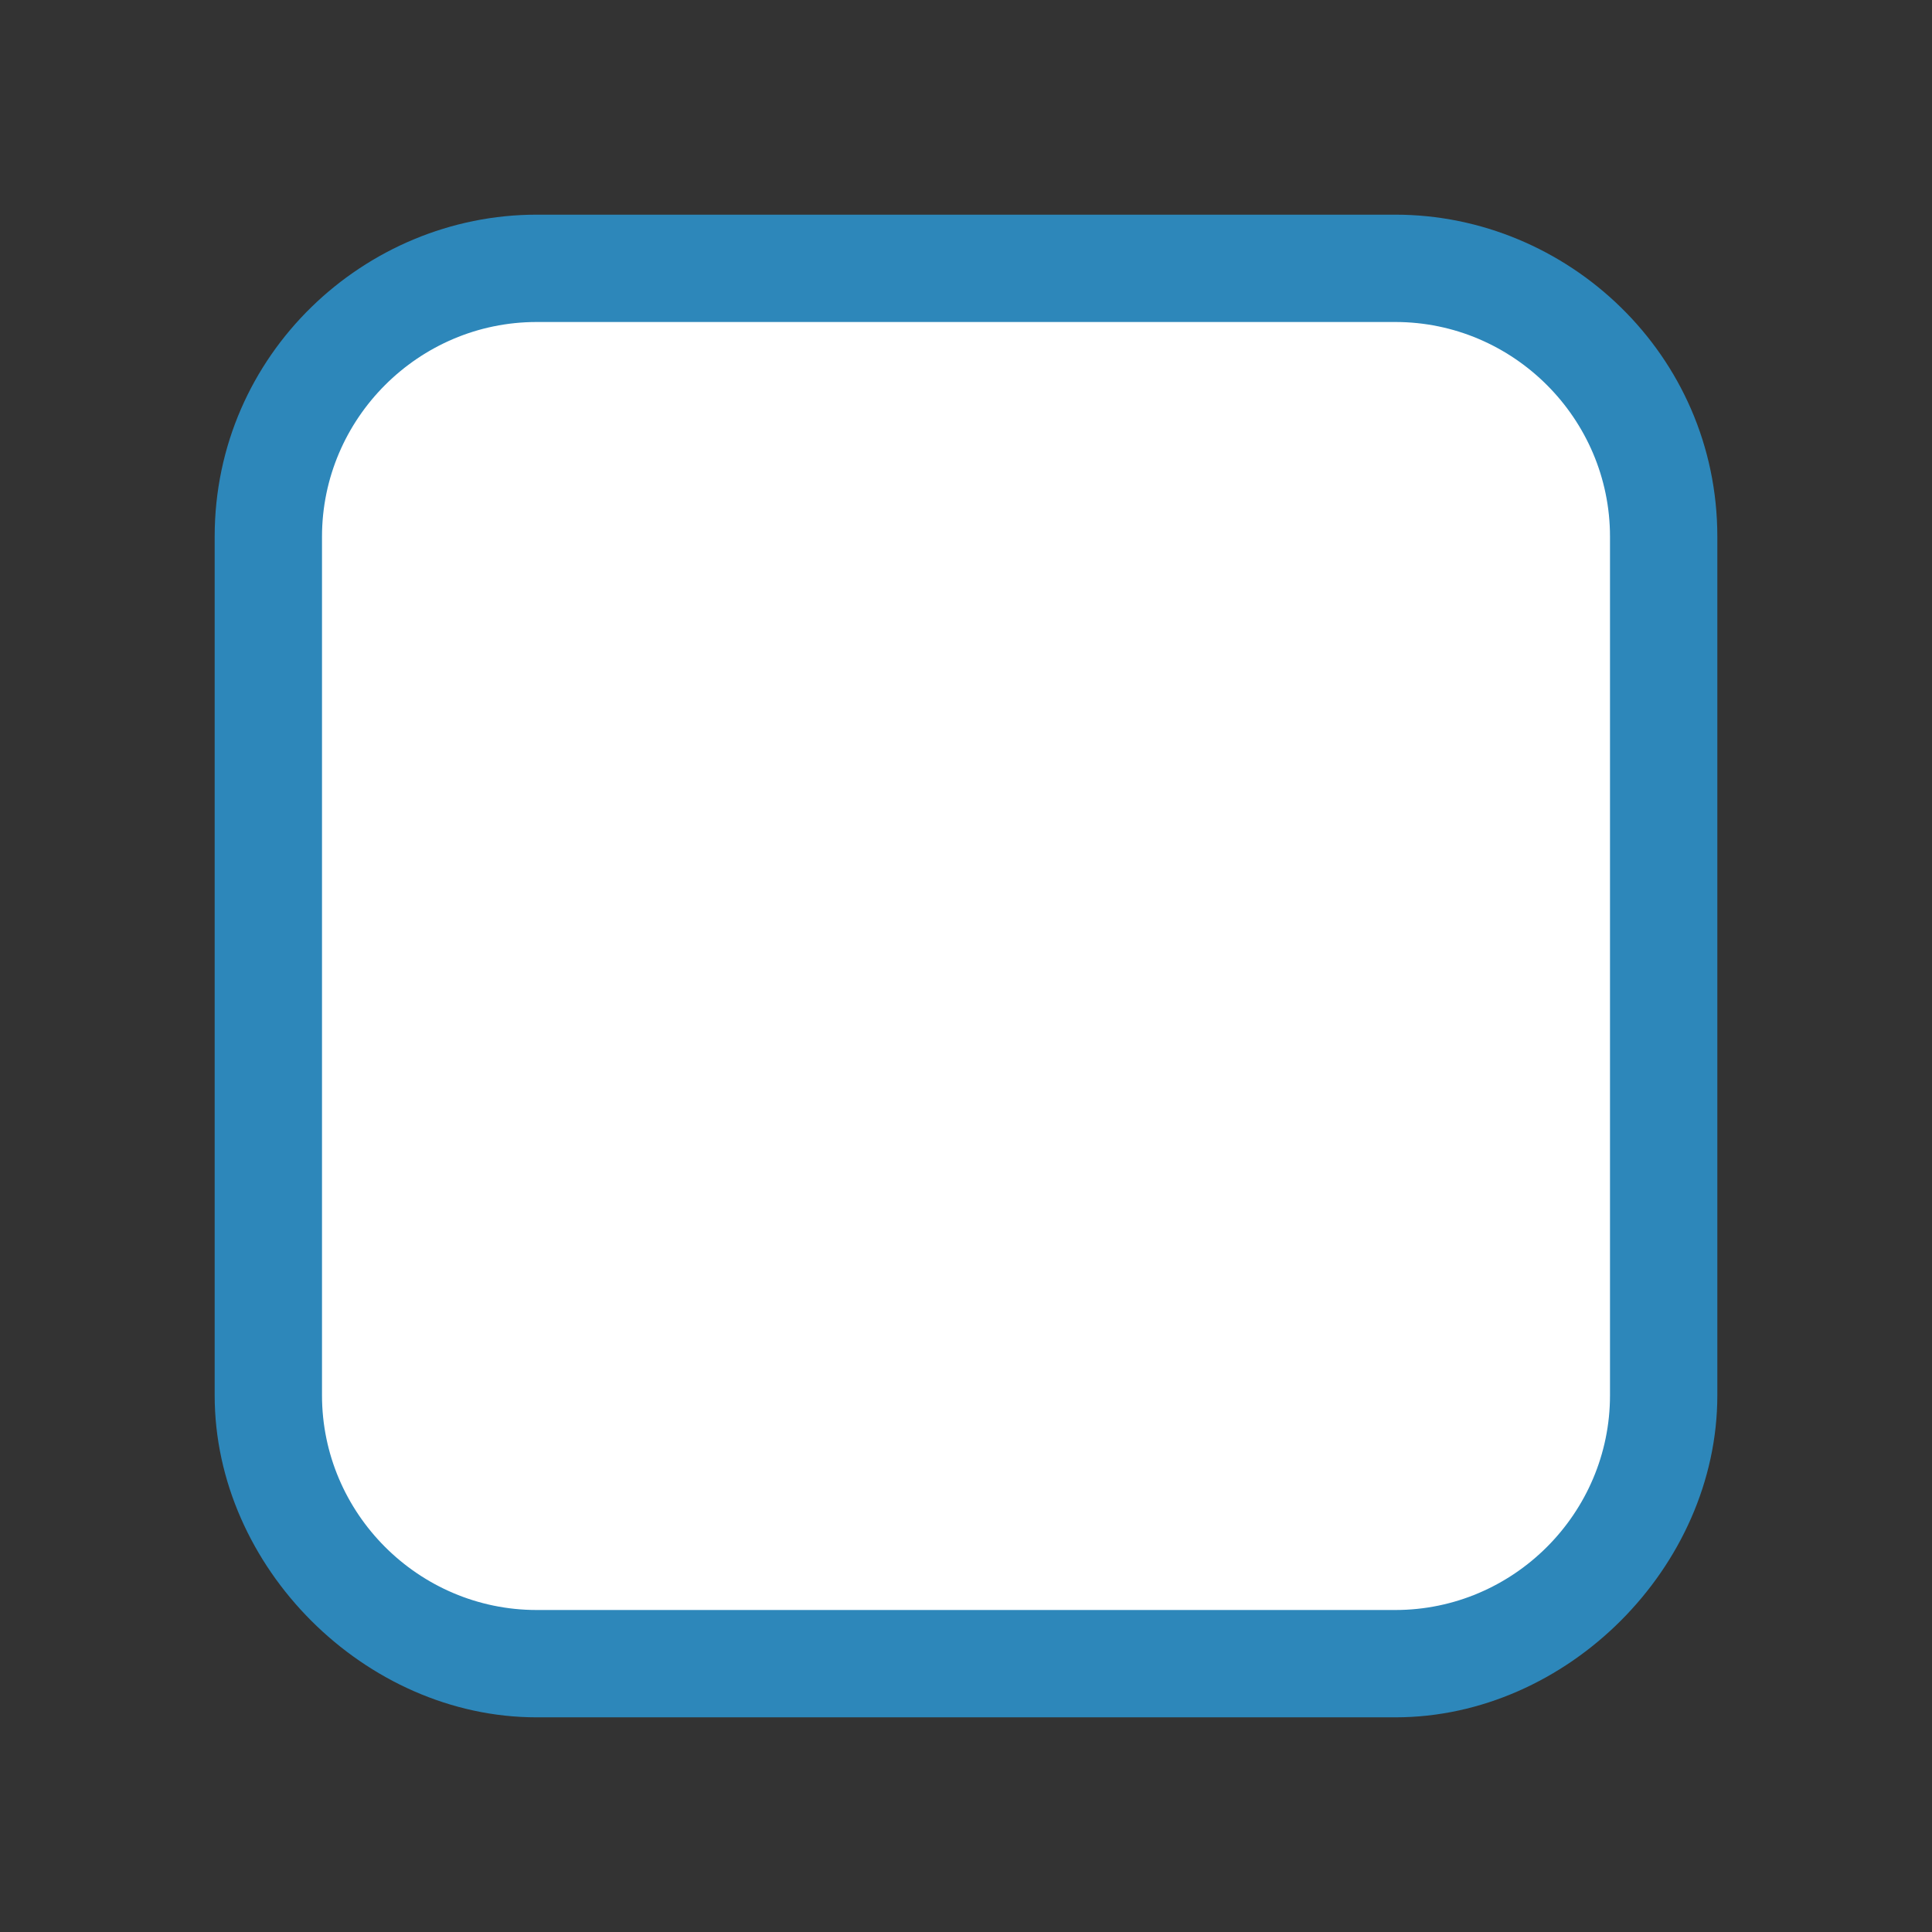 <?xml version="1.0" encoding="utf-8"?>
<!-- Generator: Adobe Illustrator 17.1.0, SVG Export Plug-In . SVG Version: 6.00 Build 0)  -->
<!DOCTYPE svg PUBLIC "-//W3C//DTD SVG 1.1//EN" "http://www.w3.org/Graphics/SVG/1.1/DTD/svg11.dtd">
<svg version="1.1" xmlns="http://www.w3.org/2000/svg" xmlns:xlink="http://www.w3.org/1999/xlink" x="0px" y="0px"
	 viewBox="0 0 18 18" enable-background="new 0 0 18 18" xml:space="preserve">
<rect x="0" y="0" width="18" height="18" fill="#333333" stroke="none"/>
<g id="Radio_x5F_current" display="none">
	<g id="radio">
	</g>
	<g id="radio-focus">
	</g>
	<g id="radioed">
	</g>
	<g id="radioed-focus">
	</g>
</g>
<g id="Check_x5F_current" display="none">
	<g id="check_1_" display="inline">
	</g>
	<g id="check-focus">
	</g>
	<g id="checked">
	</g>
	<g id="checked-focus">
	</g>
	<g id="checked-disabled">
	</g>
	<g id="dash">
	</g>
</g>
<g id="Check_x5F_new">
	<g id="check">
	</g>
	<g id="check-focus_1_">
		<g>
			<path fill="#FFFFFF" d="M5,15.5c-1.4,0-2.5-1.1-2.5-2.5V5c0-1.4,1.1-2.5,2.5-2.5h8c1.4,0,2.5,1.1,2.5,2.5v8
				c0,1.4-1.1,2.5-2.5,2.5H5z"/>
			<path fill="#2D87BA" d="M13,3c1.1,0,2,0.9,2,2v8c0,1.1-0.9,2-2,2H5c-1.1,0-2-0.9-2-2V5c0-1.1,0.9-2,2-2H13 M13,2H5
				C3.4,2,2,3.3,2,5v8c0,1.6,1.4,3,3,3h8c1.6,0,3-1.4,3-3V5C16,3.3,14.6,2,13,2L13,2z"/>
		</g>
	</g>
	<g id="checked_1_">
	</g>
	<g id="checked-focus_1_">
	</g>
	<g id="checked-disabled_1_">
	</g>
</g>
<g id="Radio_x5F_new">
	<g id="radio_1_">
	</g>
	<g id="radio-focus_1_">
	</g>
	<g id="radioed_1_">
	</g>
	<g id="radioed-focus_1_">
	</g>
</g>
</svg>

